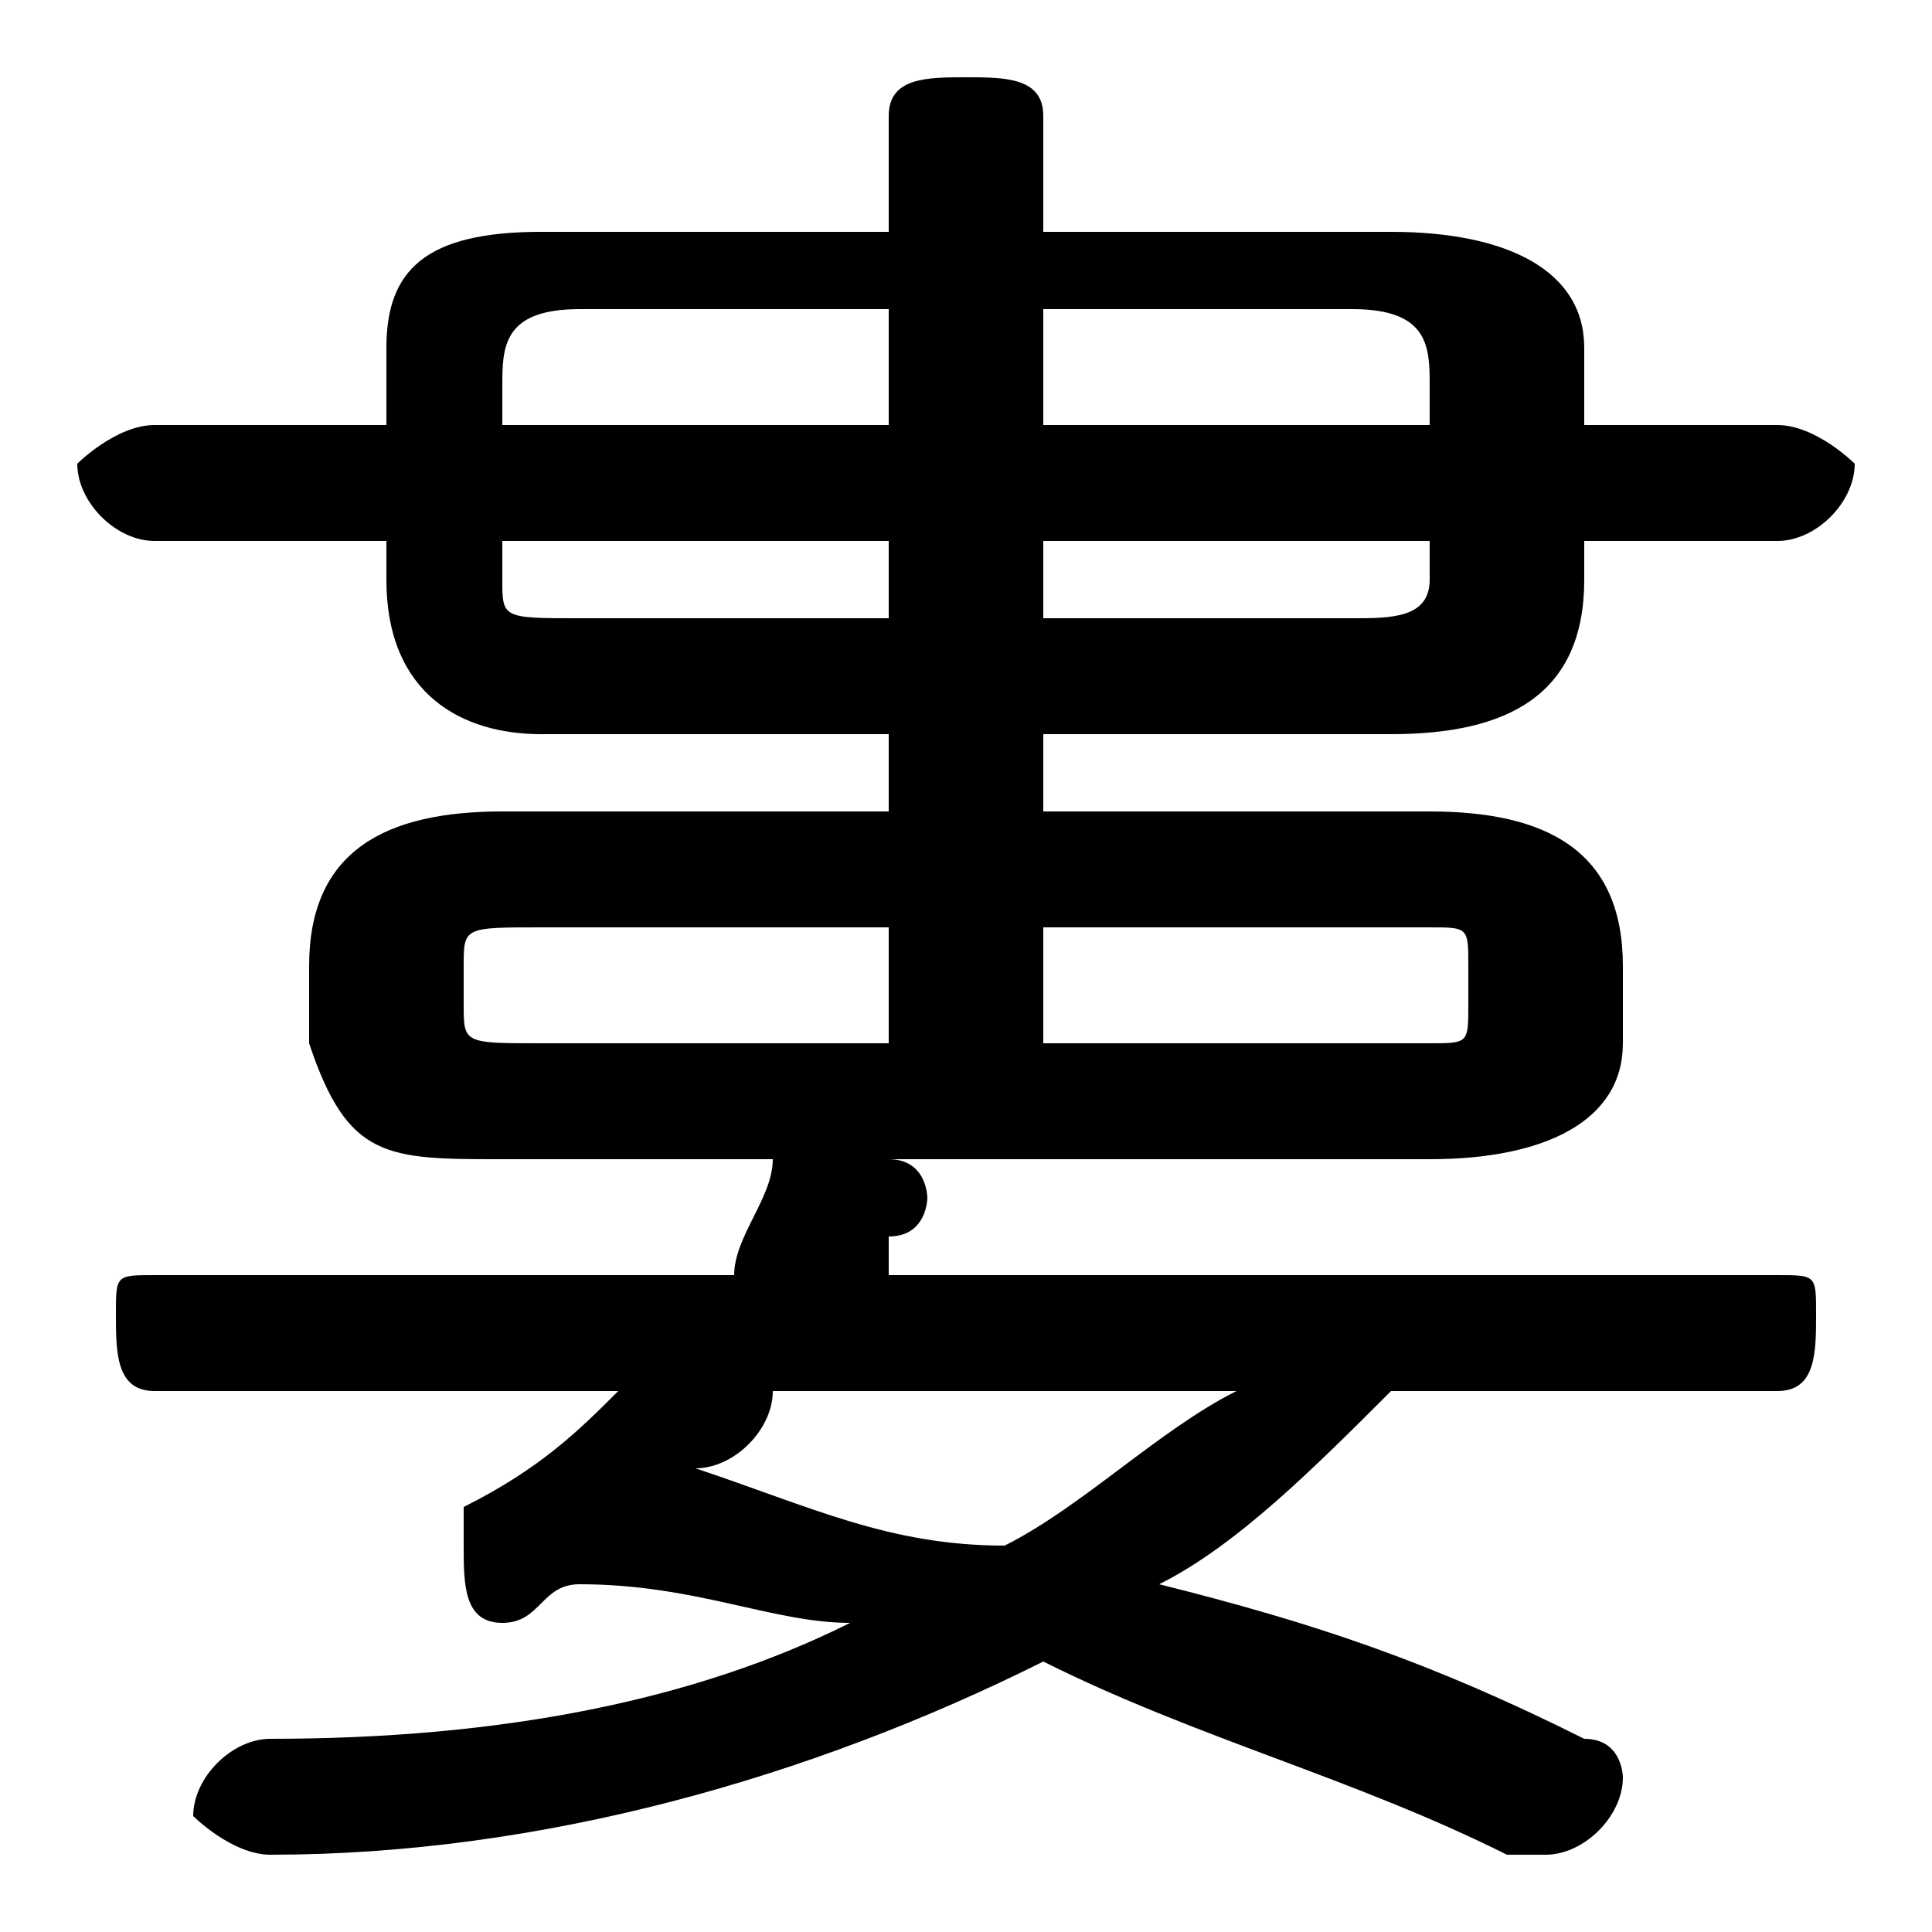 <svg xmlns="http://www.w3.org/2000/svg" viewBox="0 -44.0 50.0 50.0">
    <rect x="0" y="-44.0" width="50.0" height="50.0" fill="#808080" stroke="none"/>
    <g transform="scale(1, -1)">
        <!-- ボディの枠 -->
        <rect x="0" y="-6.0" width="50.0" height="50.0"
            stroke="white" fill="white"/>
        <!-- グリフ座標系の原点 -->
        <circle cx="0" cy="0" r="5" fill="white"/>
        <!-- グリフのアウトライン -->
        <g style="fill:black;stroke:#000000;stroke-width:0;stroke-linecap:round;stroke-linejoin:round;">
        <path d="M 10.0 33.0 L 4.0 33.0 C 3.0 33.0 2.0 32.0 2.0 32.0 C 2.0 31.0 3.0 30.0 4.0 30.0 L 10.0 30.0 L 10.0 29.0 C 10.0 26.0 12.0 25.0 14.0 25.0 L 23.0 25.0 L 23.0 23.0 L 13.0 23.0 C 10.0 23.0 8.0 22.0 8.0 19.0 L 8.0 17.0 C 9.0 14.0 10.0 14.0 13.0 14.0 L 21.0 14.0 C 21.0 14.0 21.0 14.0 20.0 14.0 C 20.0 13.0 19.0 12.0 19.0 11.0 L 4.0 11.0 C 3.0 11.0 3.0 11.0 3.0 10.0 C 3.0 9.0 3.0 8.0 4.0 8.0 L 16.0 8.0 C 15.0 7.0 14.0 6.0 12.0 5.0 C 12.0 5.0 12.0 4.0 12.0 4.0 C 12.0 3.0 12.0 2.0 13.0 2.0 C 14.0 2.0 14.0 3.0 15.0 3.0 C 15.0 3.0 15.0 3.0 15.0 3.0 C 18.0 3.0 20.0 2.0 22.0 2.0 C 18.0 0.0 13.0 -1.0 7.0 -1.0 C 6.0 -1.0 5.0 -2.0 5.0 -3.0 C 5.0 -3.0 6.0 -4.0 7.0 -4.0 C 14.0 -4.0 21.0 -2.0 27.0 1.0 C 31.0 -1.0 35.0 -2.0 39.0 -4.0 C 40.0 -4.0 40.0 -4.0 40.0 -4.0 C 41.0 -4.0 42.0 -3.0 42.0 -2.0 C 42.0 -2.0 42.0 -1.0 41.0 -1.0 C 37.0 1.0 34.0 2.0 30.0 3.0 C 32.0 4.0 34.0 6.0 36.0 8.0 L 46.0 8.0 C 47.0 8.0 47.0 9.0 47.0 10.0 C 47.0 11.0 47.0 11.0 46.0 11.0 L 23.0 11.0 C 23.0 12.0 23.0 12.0 23.0 12.0 C 24.0 12.0 24.0 13.0 24.0 13.0 C 24.0 13.0 24.0 14.0 23.0 14.0 L 37.0 14.0 C 40.0 14.0 42.0 15.0 42.0 17.0 L 42.0 19.0 C 42.0 22.0 40.0 23.0 37.0 23.0 L 27.0 23.0 L 27.0 25.0 L 36.0 25.0 C 39.0 25.0 41.0 26.0 41.0 29.0 L 41.0 30.0 L 46.0 30.0 C 47.0 30.0 48.0 31.0 48.0 32.0 C 48.0 32.0 47.0 33.0 46.0 33.0 L 41.0 33.0 L 41.0 35.0 C 41.0 37.0 39.0 38.0 36.0 38.0 L 27.0 38.0 L 27.0 41.0 C 27.0 42.0 26.0 42.0 25.0 42.0 C 24.0 42.0 23.0 42.0 23.0 41.0 L 23.0 38.0 L 14.0 38.0 C 11.0 38.0 10.0 37.0 10.0 35.0 Z M 13.0 33.0 L 13.0 34.0 C 13.0 35.0 13.0 36.0 15.0 36.0 L 23.0 36.0 L 23.0 33.0 Z M 13.0 30.0 L 23.0 30.0 L 23.0 28.0 L 15.0 28.0 C 13.0 28.0 13.0 28.0 13.0 29.0 Z M 23.0 20.0 L 23.0 17.0 L 14.0 17.0 C 12.0 17.0 12.0 17.0 12.0 18.0 L 12.0 19.0 C 12.0 20.0 12.0 20.0 14.0 20.0 Z M 32.0 8.0 C 30.0 7.0 28.0 5.0 26.0 4.0 C 23.0 4.0 21.0 5.0 18.0 6.0 C 19.0 6.0 20.0 7.0 20.0 8.0 Z M 27.0 17.0 L 27.0 20.0 L 37.0 20.0 C 38.0 20.0 38.0 20.0 38.0 19.0 L 38.0 18.0 C 38.0 17.0 38.0 17.0 37.0 17.0 Z M 27.0 28.0 L 27.0 30.0 L 37.0 30.0 L 37.0 29.0 C 37.0 28.0 36.0 28.0 35.0 28.0 Z M 37.0 33.0 L 27.0 33.0 L 27.0 36.0 L 35.0 36.0 C 37.0 36.0 37.0 35.0 37.0 34.0 Z"/>
    </g>
    </g>
</svg>

